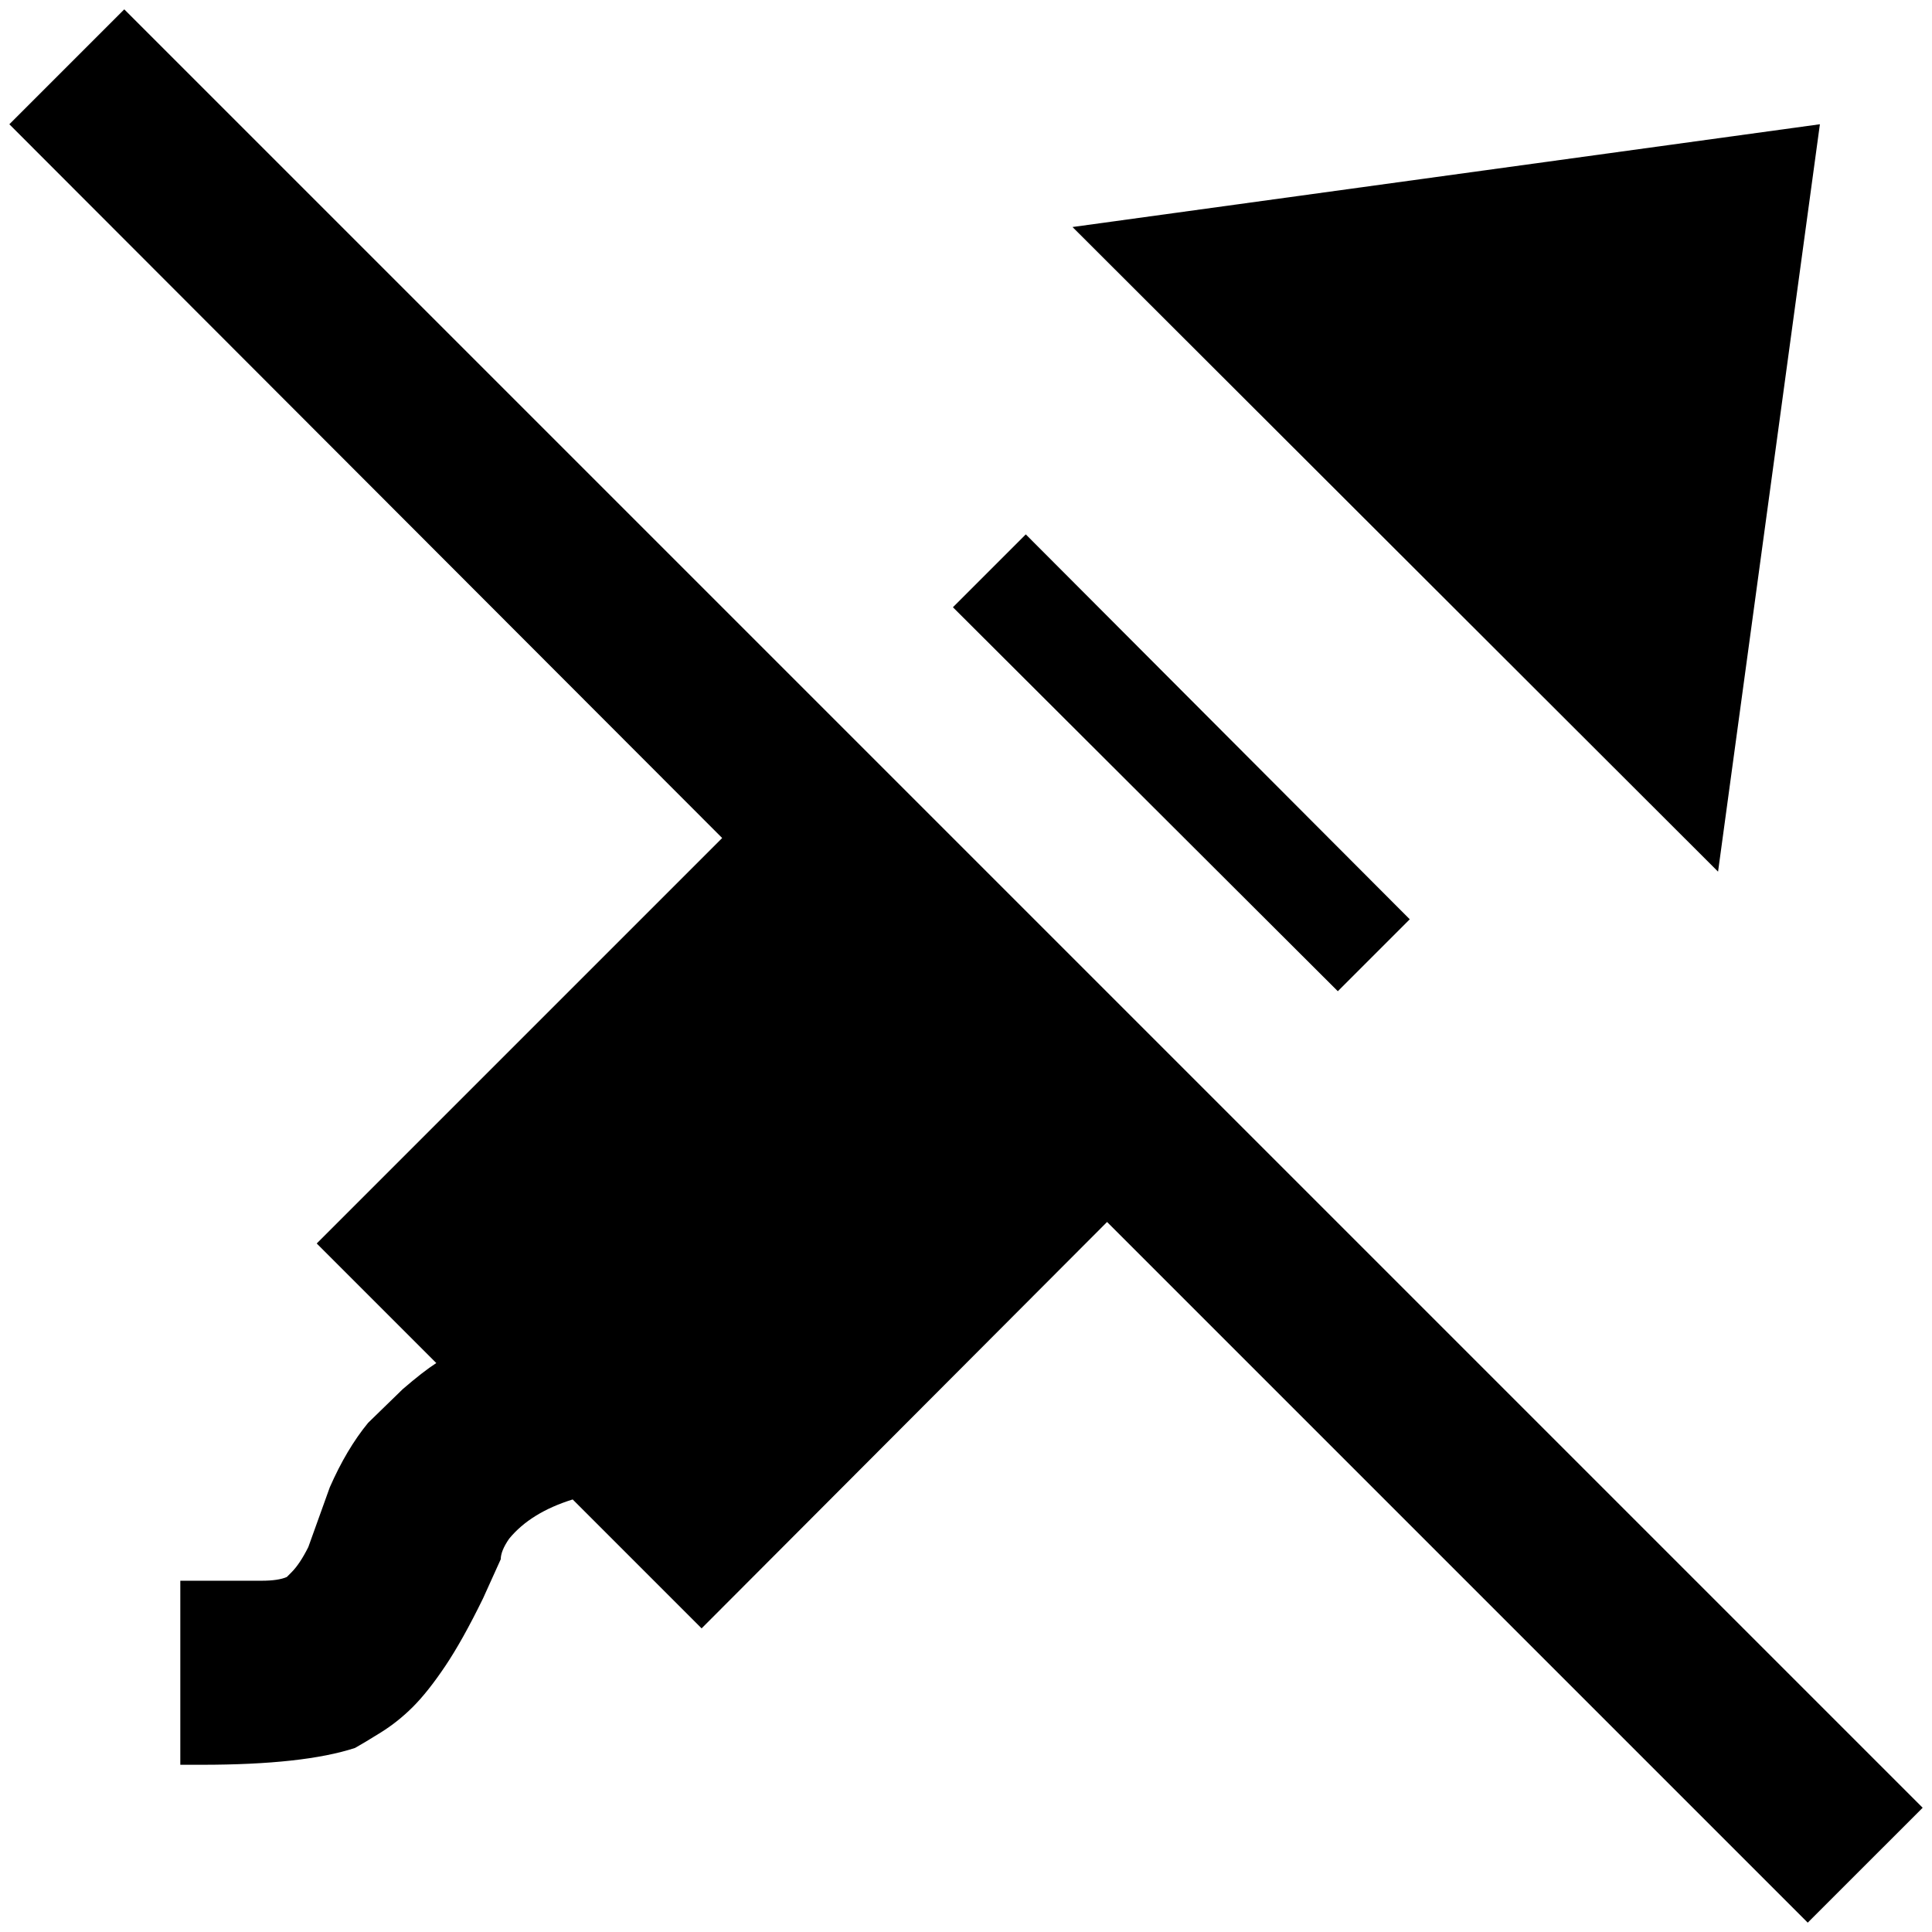<?xml version="1.0" standalone="no"?>
<!DOCTYPE svg PUBLIC "-//W3C//DTD SVG 1.1//EN" "http://www.w3.org/Graphics/SVG/1.1/DTD/svg11.dtd" >
<svg xmlns="http://www.w3.org/2000/svg" xmlns:xlink="http://www.w3.org/1999/xlink" version="1.1" width="2048" height="2048" viewBox="-10 0 2068 2048">
   <path fill="currentColor"
d="M1925 2048l-750 -750l-434 435l-138 -138q-45 14 -68 42q-9 13 -9 22l-19 42q-22 45 -40.5 72.5t-34.5 43.5t-34.5 27.5t-27.5 16.5q-55 18 -164 18h-23v-197h87q18 0 27 -4l5 -5q9 -9 18 -27l23 -64q18 -41 41 -69l37 -36q22 -19 36 -28l-128 -128l434 -434l-763 -764
l123 -123l1925 1925zM1938 123l-800 110l691 690zM1499 974l-411 -412l-78 78l412 411z" />
</svg>
